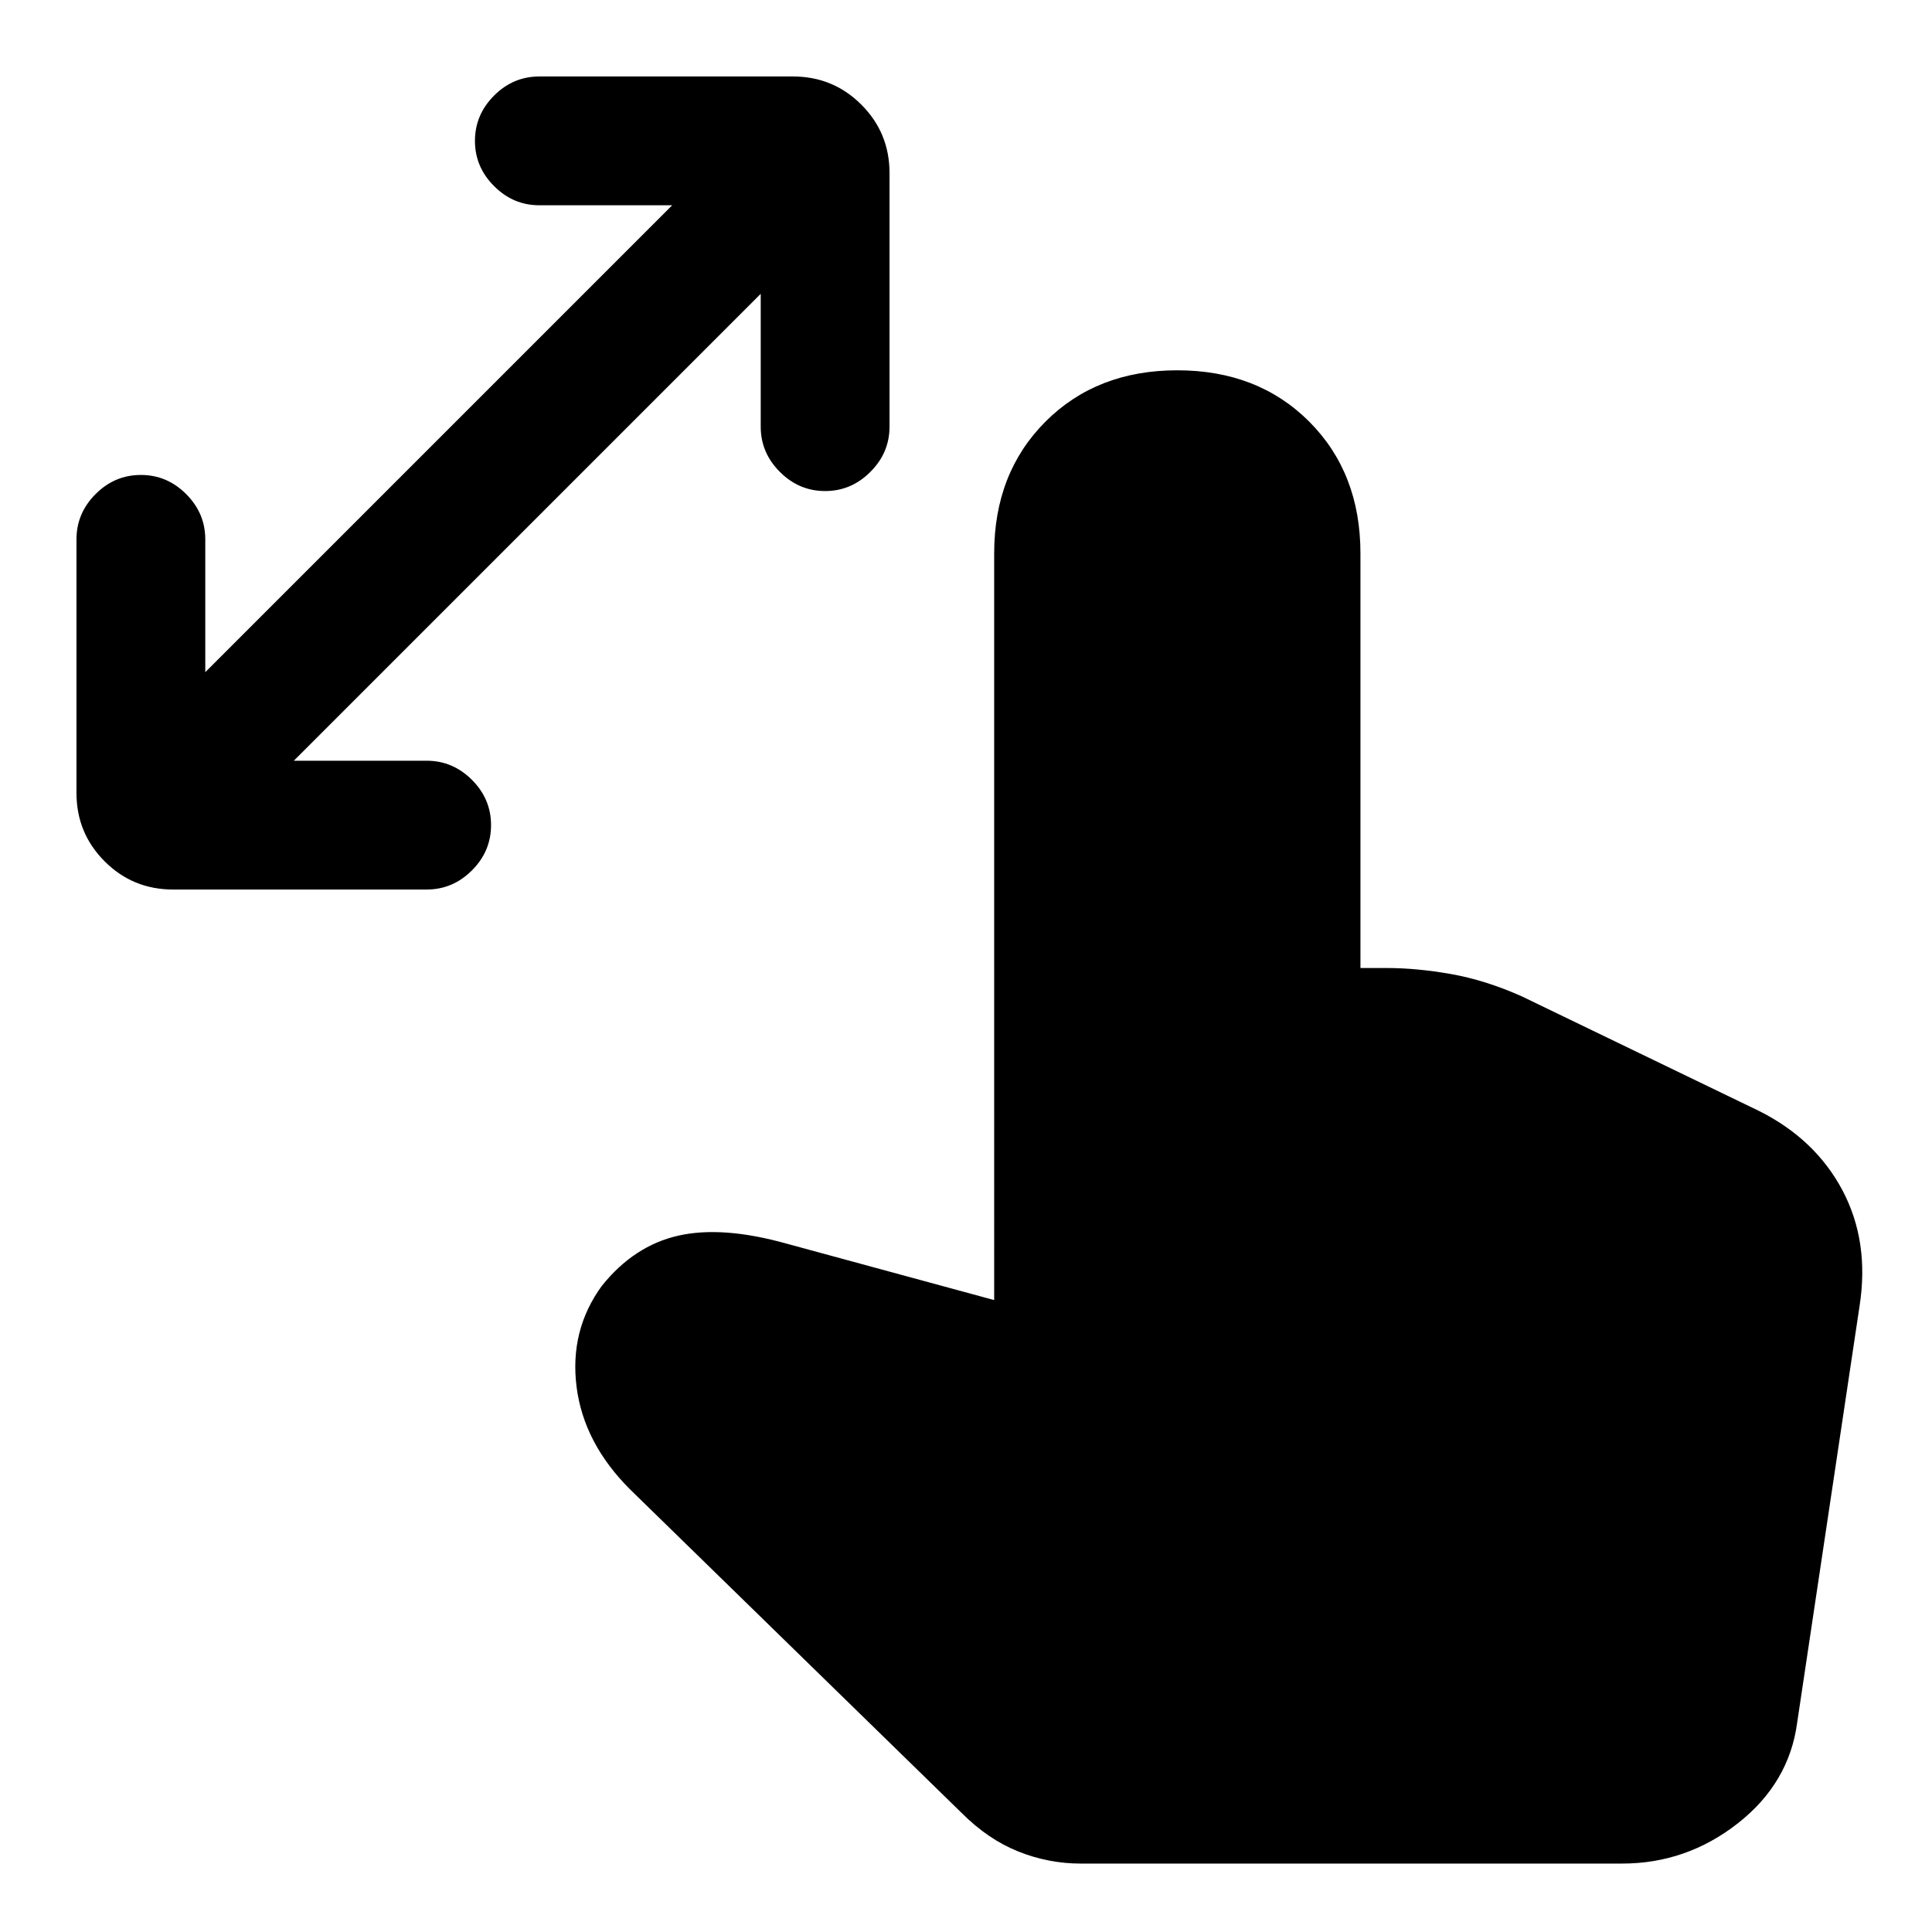 <svg xmlns="http://www.w3.org/2000/svg" height="24" width="24"><path d="M2.15 11.05q-.5 0-.85-.35t-.35-.85V6.7q0-.325.238-.563.237-.237.562-.237.325 0 .562.237.238.238.238.563v1.65l5.8-5.8H6.7q-.325 0-.562-.238Q5.9 2.075 5.9 1.75q0-.325.238-.563Q6.375.95 6.7.95h3.15q.5 0 .85.35t.35.85V5.3q0 .325-.238.562-.237.238-.562.238-.325 0-.562-.238-.238-.237-.238-.562V3.65l-5.8 5.8H5.3q.325 0 .563.238.237.237.237.562 0 .325-.237.562-.238.238-.563.238Zm11.275 12.1q-.4 0-.775-.15t-.7-.475L7.825 18.5q-.575-.575-.663-1.275-.087-.7.313-1.25.4-.5.95-.625.55-.125 1.35.1l2.575.7V6.875q0-1 .638-1.638.637-.637 1.637-.637t1.638.637q.637.638.637 1.638v5.15h.325q.375 0 .8.075.425.075.875.275l2.95 1.425q.7.35 1.038.987.337.638.212 1.438l-.775 5.175q-.1.75-.737 1.25-.638.5-1.438.5Z"/></svg>